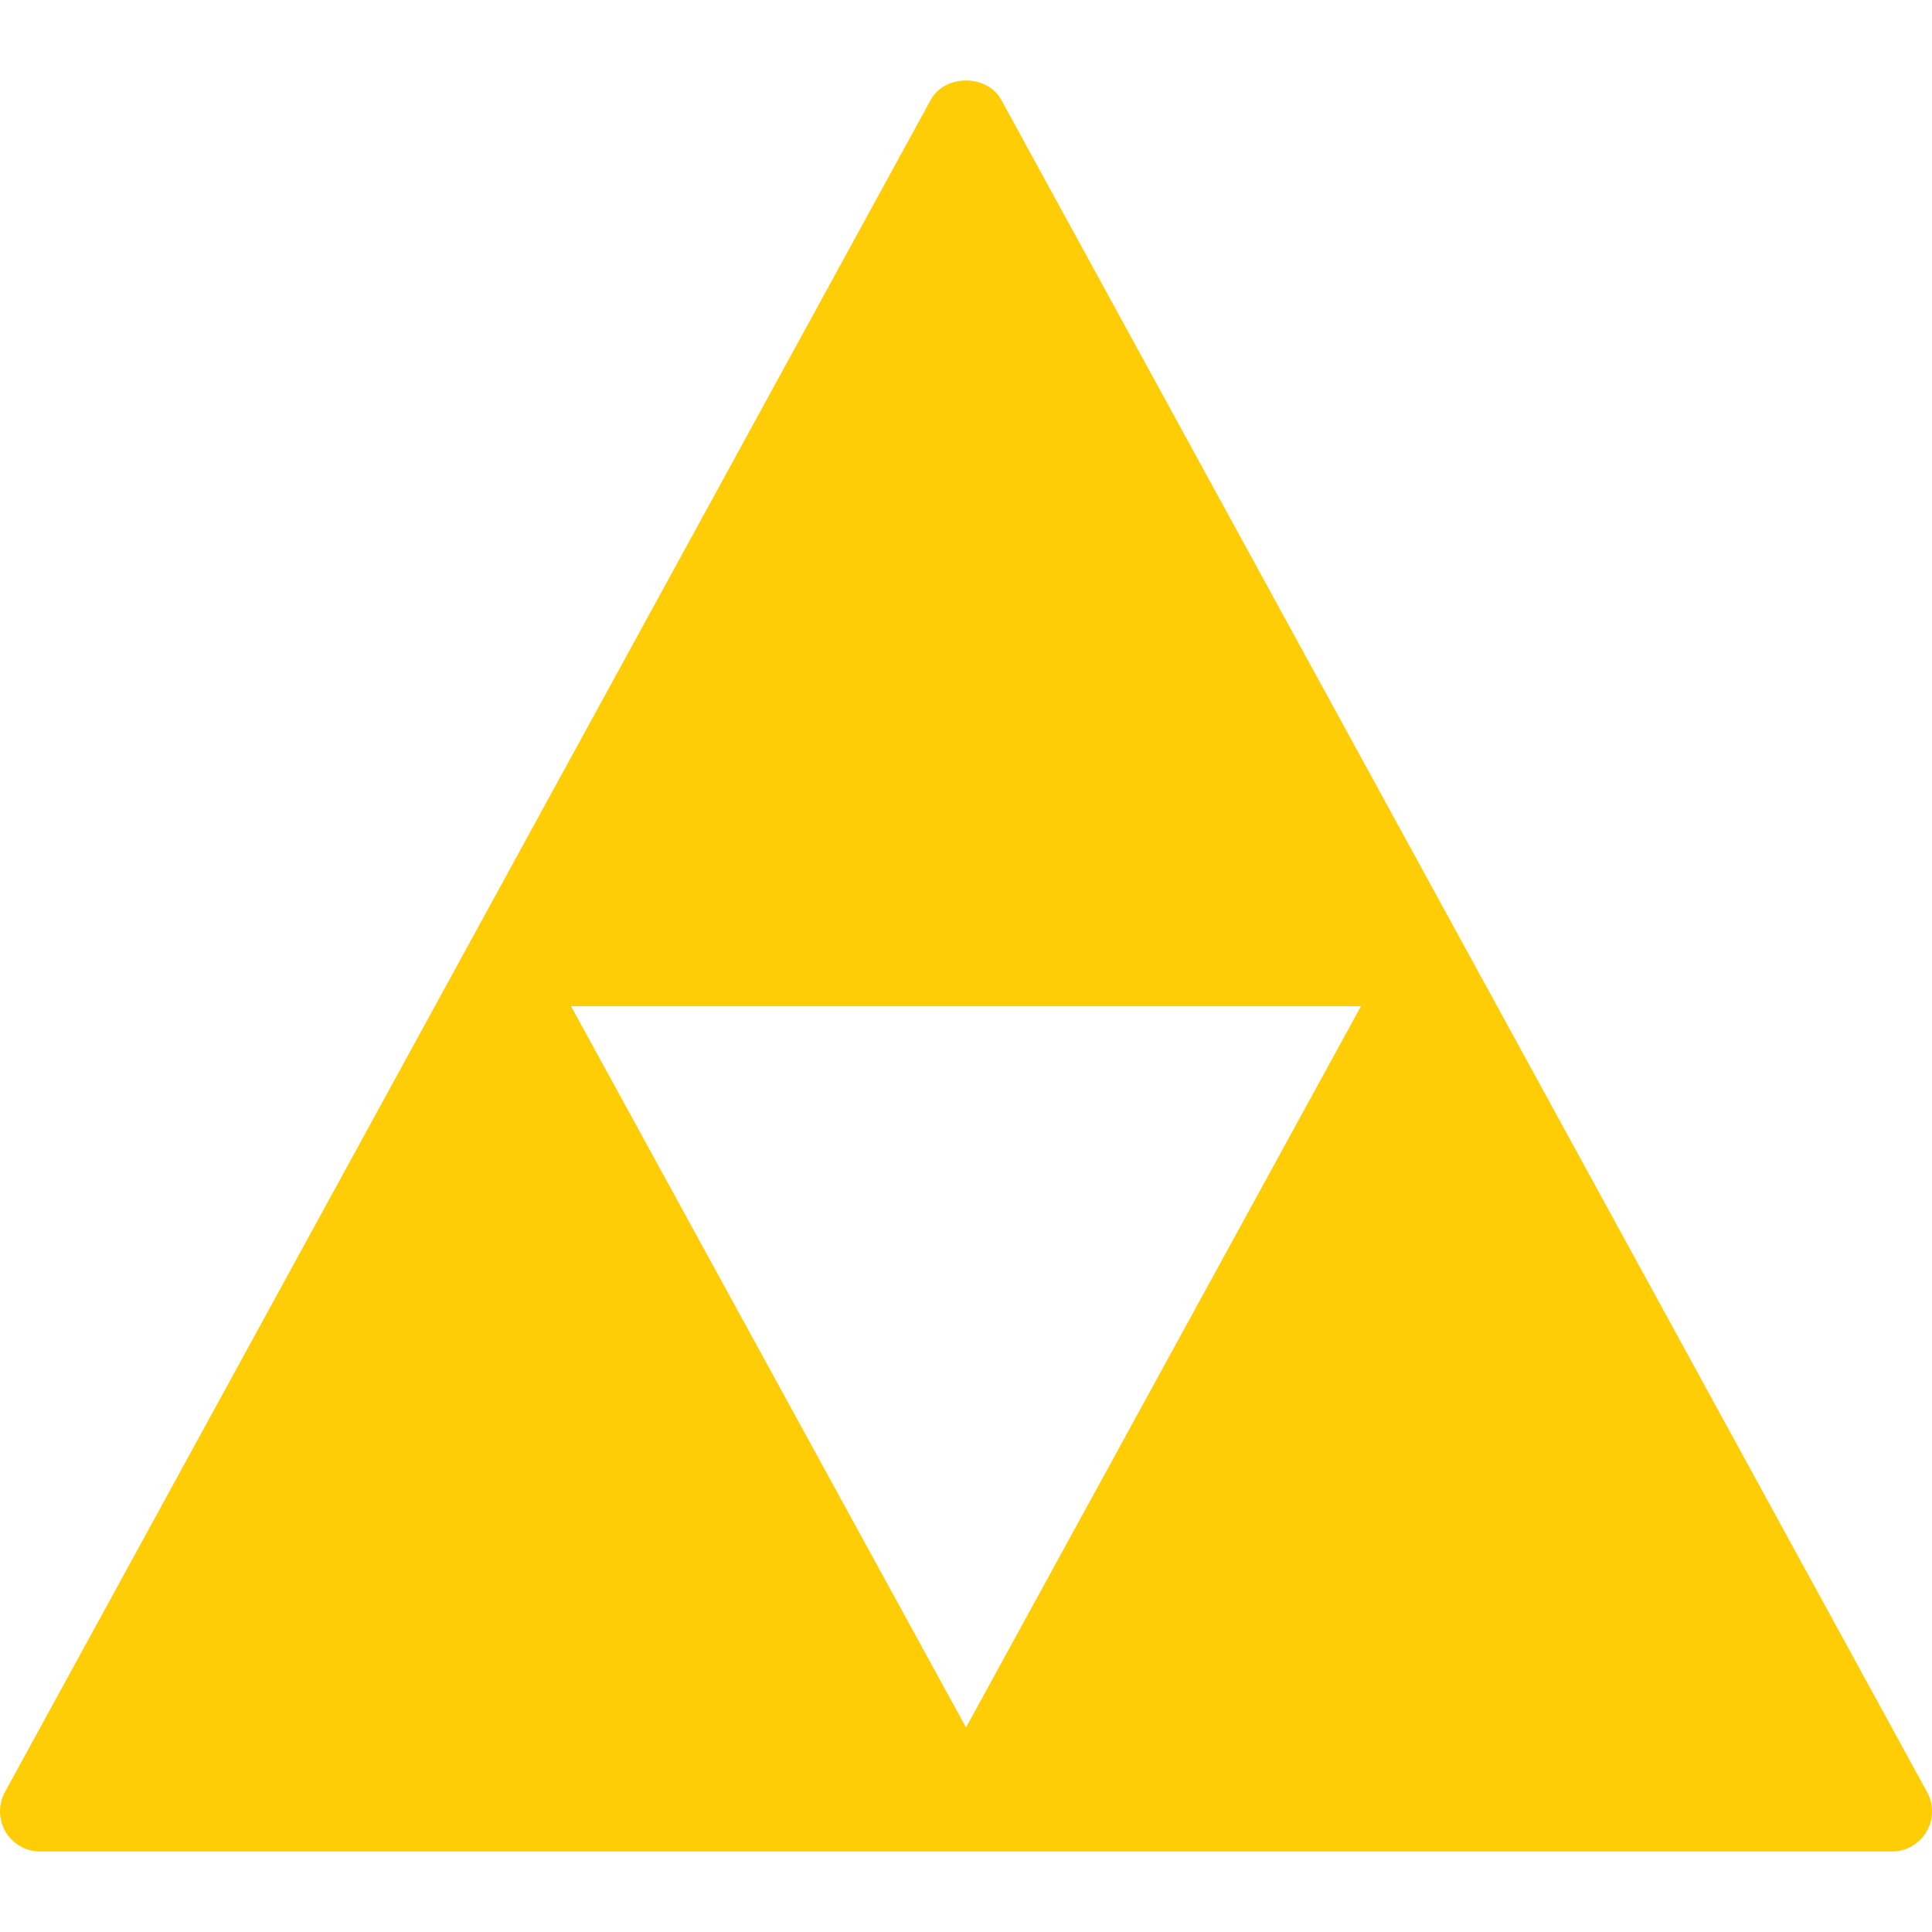 <svg viewBox="0 0 24 24" xml:space="preserve" xmlns="http://www.w3.org/2000/svg"><path d="m23.938 22.26-11.5-21.02c-.175-.32-.7-.32-.876 0L.062 22.26A.499.499 0 0 0 .5 23h23a.499.499 0 0 0 .438-.74zM7.094 12.5h9.812L12 21.459 7.094 12.5z" fill="#ffcd05" class="fill-303c42"></path></svg>